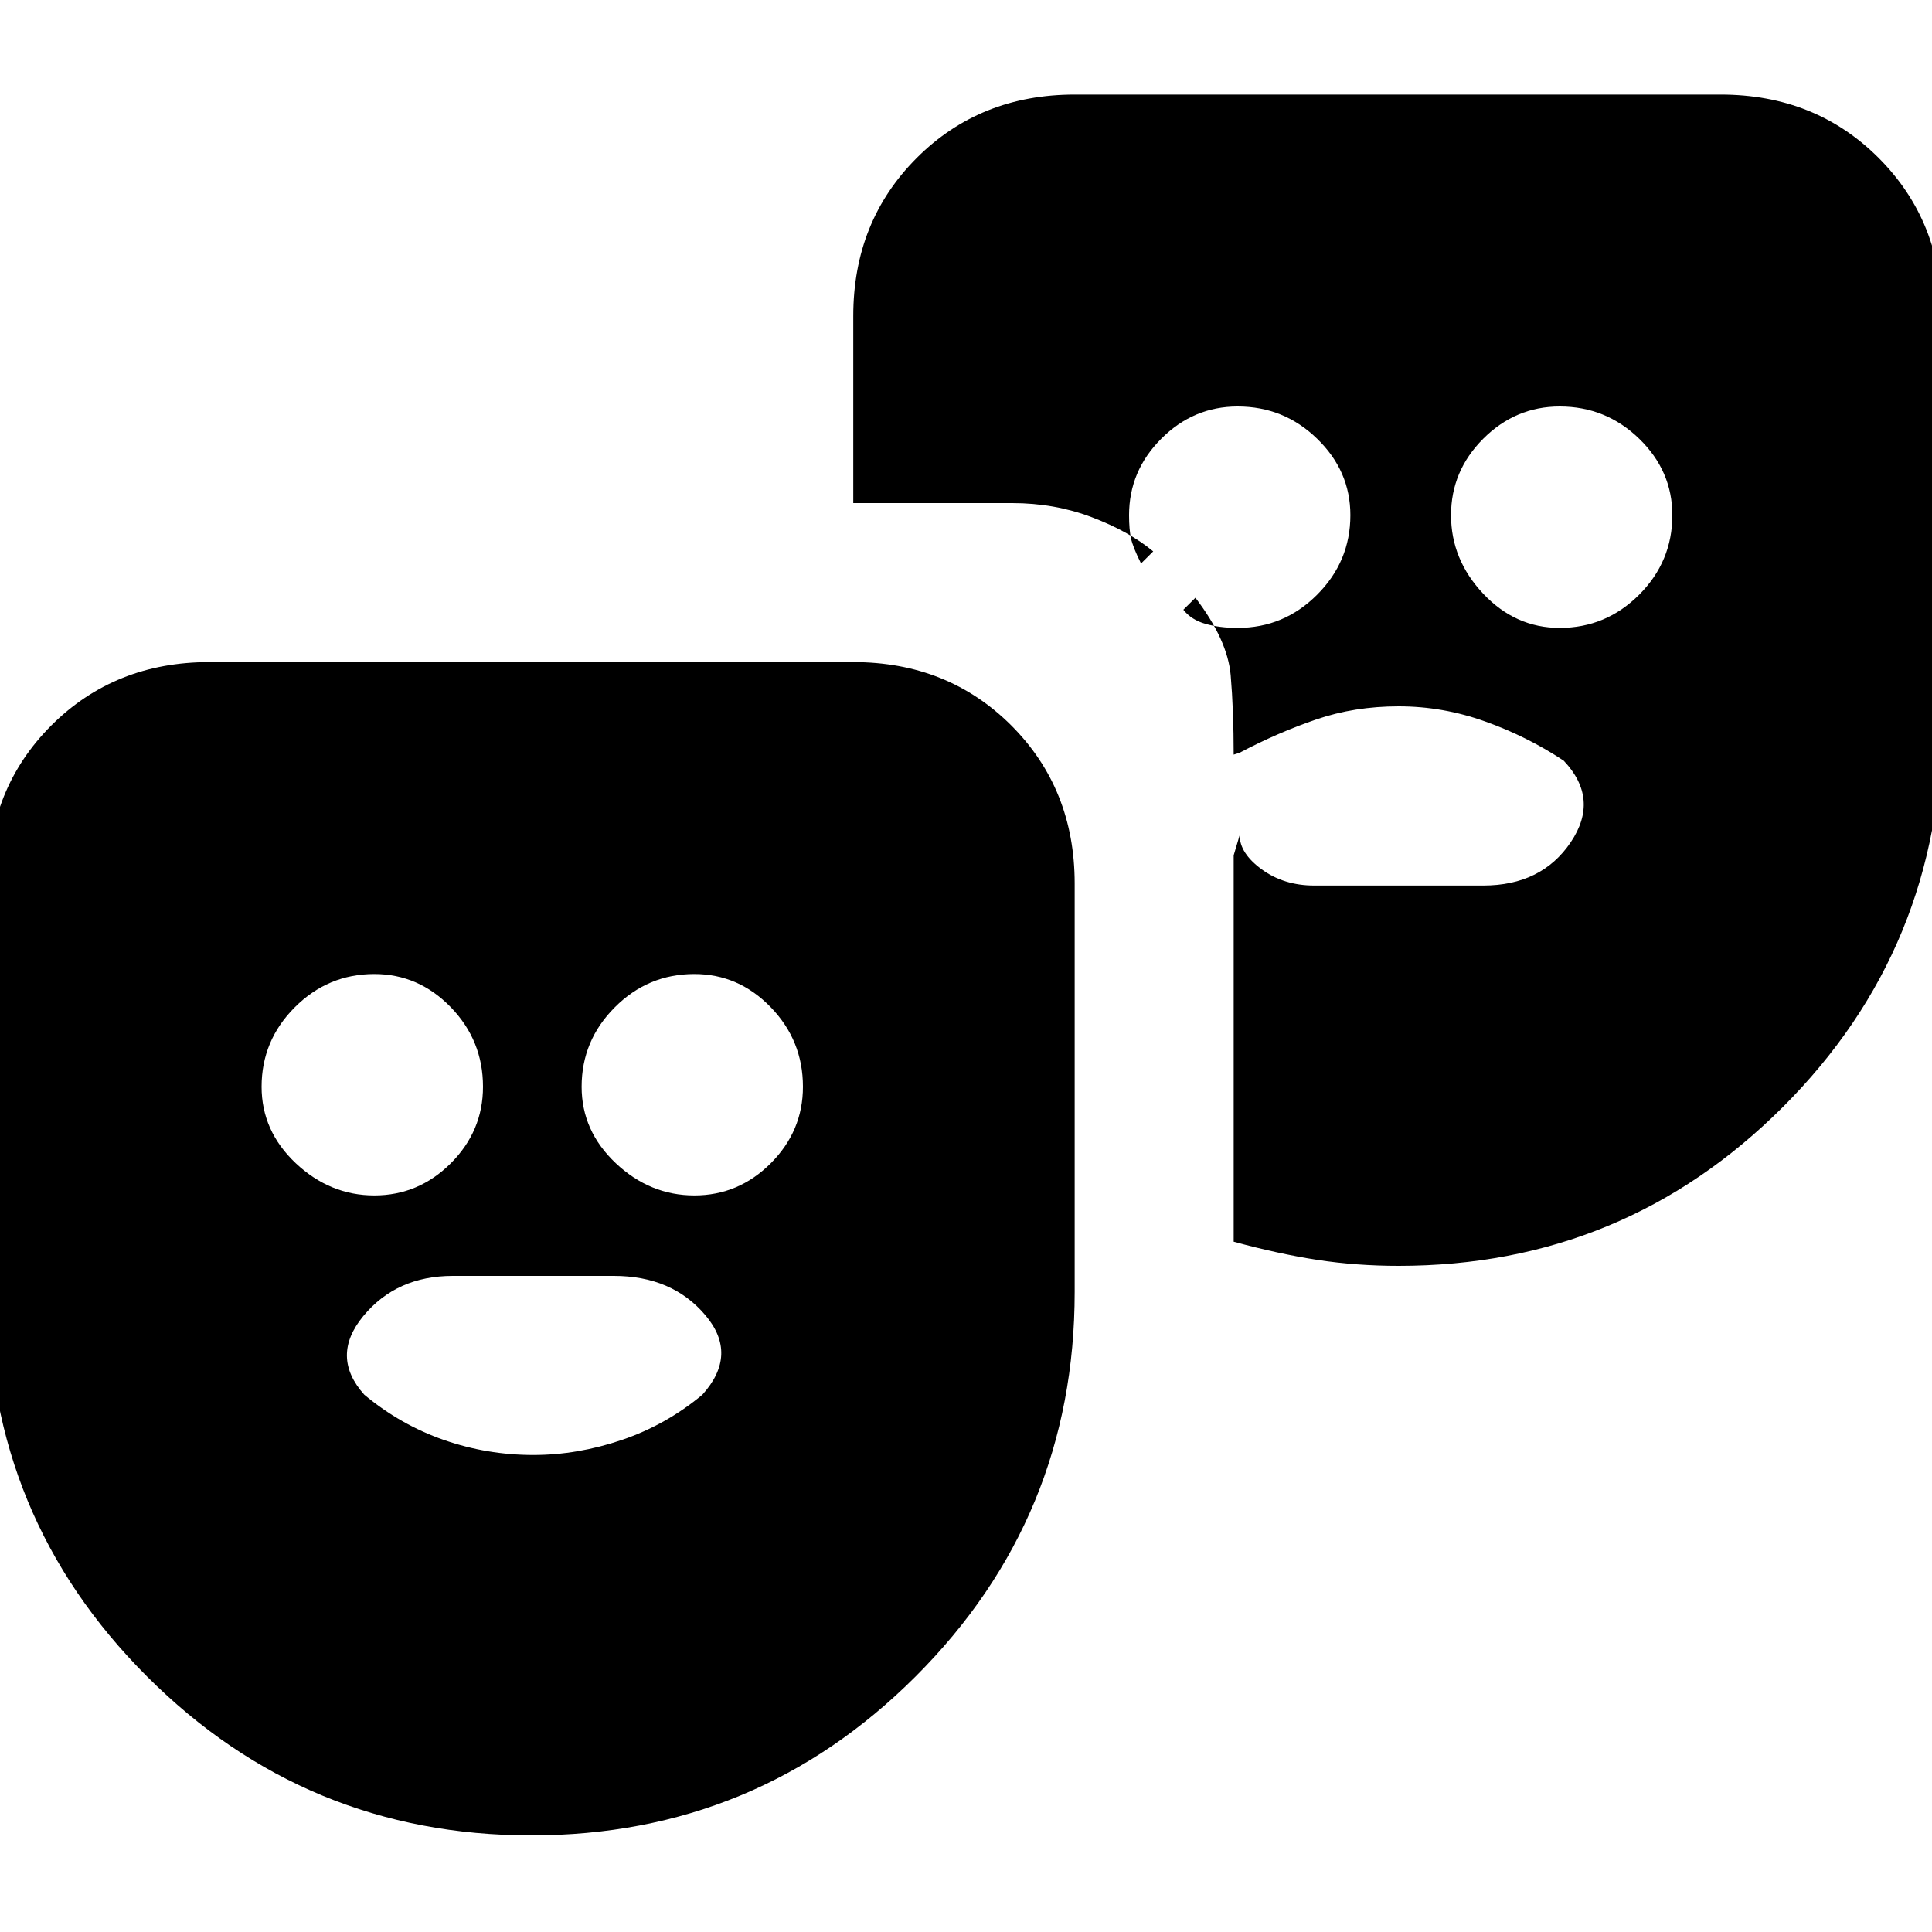 <svg xmlns="http://www.w3.org/2000/svg" height="20" width="20"><path d="M16.146 6.5Q16.625 6.5 16.969 6.156Q17.312 5.812 17.312 5.333Q17.312 4.875 16.969 4.542Q16.625 4.208 16.146 4.208Q15.688 4.208 15.354 4.542Q15.021 4.875 15.021 5.333Q15.021 5.792 15.354 6.146Q15.688 6.5 16.146 6.5ZM5.5 19Q3.167 19 1.521 17.354Q-0.125 15.708 -0.125 13.375V9.146Q-0.125 8.167 0.531 7.51Q1.188 6.854 2.167 6.854H8.833Q9.812 6.854 10.469 7.51Q11.125 8.167 11.125 9.146V13.375Q11.125 15.708 9.479 17.354Q7.833 19 5.5 19ZM3.875 12.375Q4.333 12.375 4.667 12.042Q5 11.708 5 11.25Q5 10.771 4.667 10.427Q4.333 10.083 3.875 10.083Q3.396 10.083 3.052 10.427Q2.708 10.771 2.708 11.25Q2.708 11.708 3.062 12.042Q3.417 12.375 3.875 12.375ZM7.188 12.375Q7.646 12.375 7.979 12.042Q8.312 11.708 8.312 11.25Q8.312 10.771 7.979 10.427Q7.646 10.083 7.188 10.083Q6.708 10.083 6.365 10.427Q6.021 10.771 6.021 11.25Q6.021 11.708 6.375 12.042Q6.729 12.375 7.188 12.375ZM5.521 15.062Q5.979 15.062 6.438 14.906Q6.896 14.75 7.271 14.438Q7.646 14.021 7.302 13.615Q6.958 13.208 6.354 13.208H4.688Q4.104 13.208 3.76 13.625Q3.417 14.042 3.771 14.438Q4.146 14.75 4.594 14.906Q5.042 15.062 5.521 15.062ZM14.479 13.104Q14.042 13.104 13.635 13.042Q13.229 12.979 12.771 12.854V8.854L12.833 8.646Q12.833 8.833 13.062 9Q13.292 9.167 13.604 9.167H15.354Q15.958 9.167 16.26 8.719Q16.562 8.271 16.188 7.875Q15.812 7.625 15.375 7.469Q14.938 7.312 14.479 7.312Q14.021 7.312 13.625 7.448Q13.229 7.583 12.833 7.792L12.771 7.812Q12.771 7.354 12.74 6.99Q12.708 6.625 12.375 6.188L12.25 6.312Q12.333 6.417 12.479 6.458Q12.625 6.5 12.812 6.5Q13.292 6.5 13.635 6.156Q13.979 5.812 13.979 5.333Q13.979 4.875 13.635 4.542Q13.292 4.208 12.812 4.208Q12.354 4.208 12.021 4.542Q11.688 4.875 11.688 5.333Q11.688 5.479 11.708 5.573Q11.729 5.667 11.812 5.833L11.938 5.708Q11.688 5.5 11.302 5.354Q10.917 5.208 10.479 5.208H8.833V3.271Q8.833 2.292 9.49 1.635Q10.146 0.979 11.125 0.979H17.812Q18.792 0.979 19.448 1.635Q20.104 2.292 20.104 3.271V7.458Q20.104 9.812 18.458 11.458Q16.812 13.104 14.479 13.104Z"/></svg>